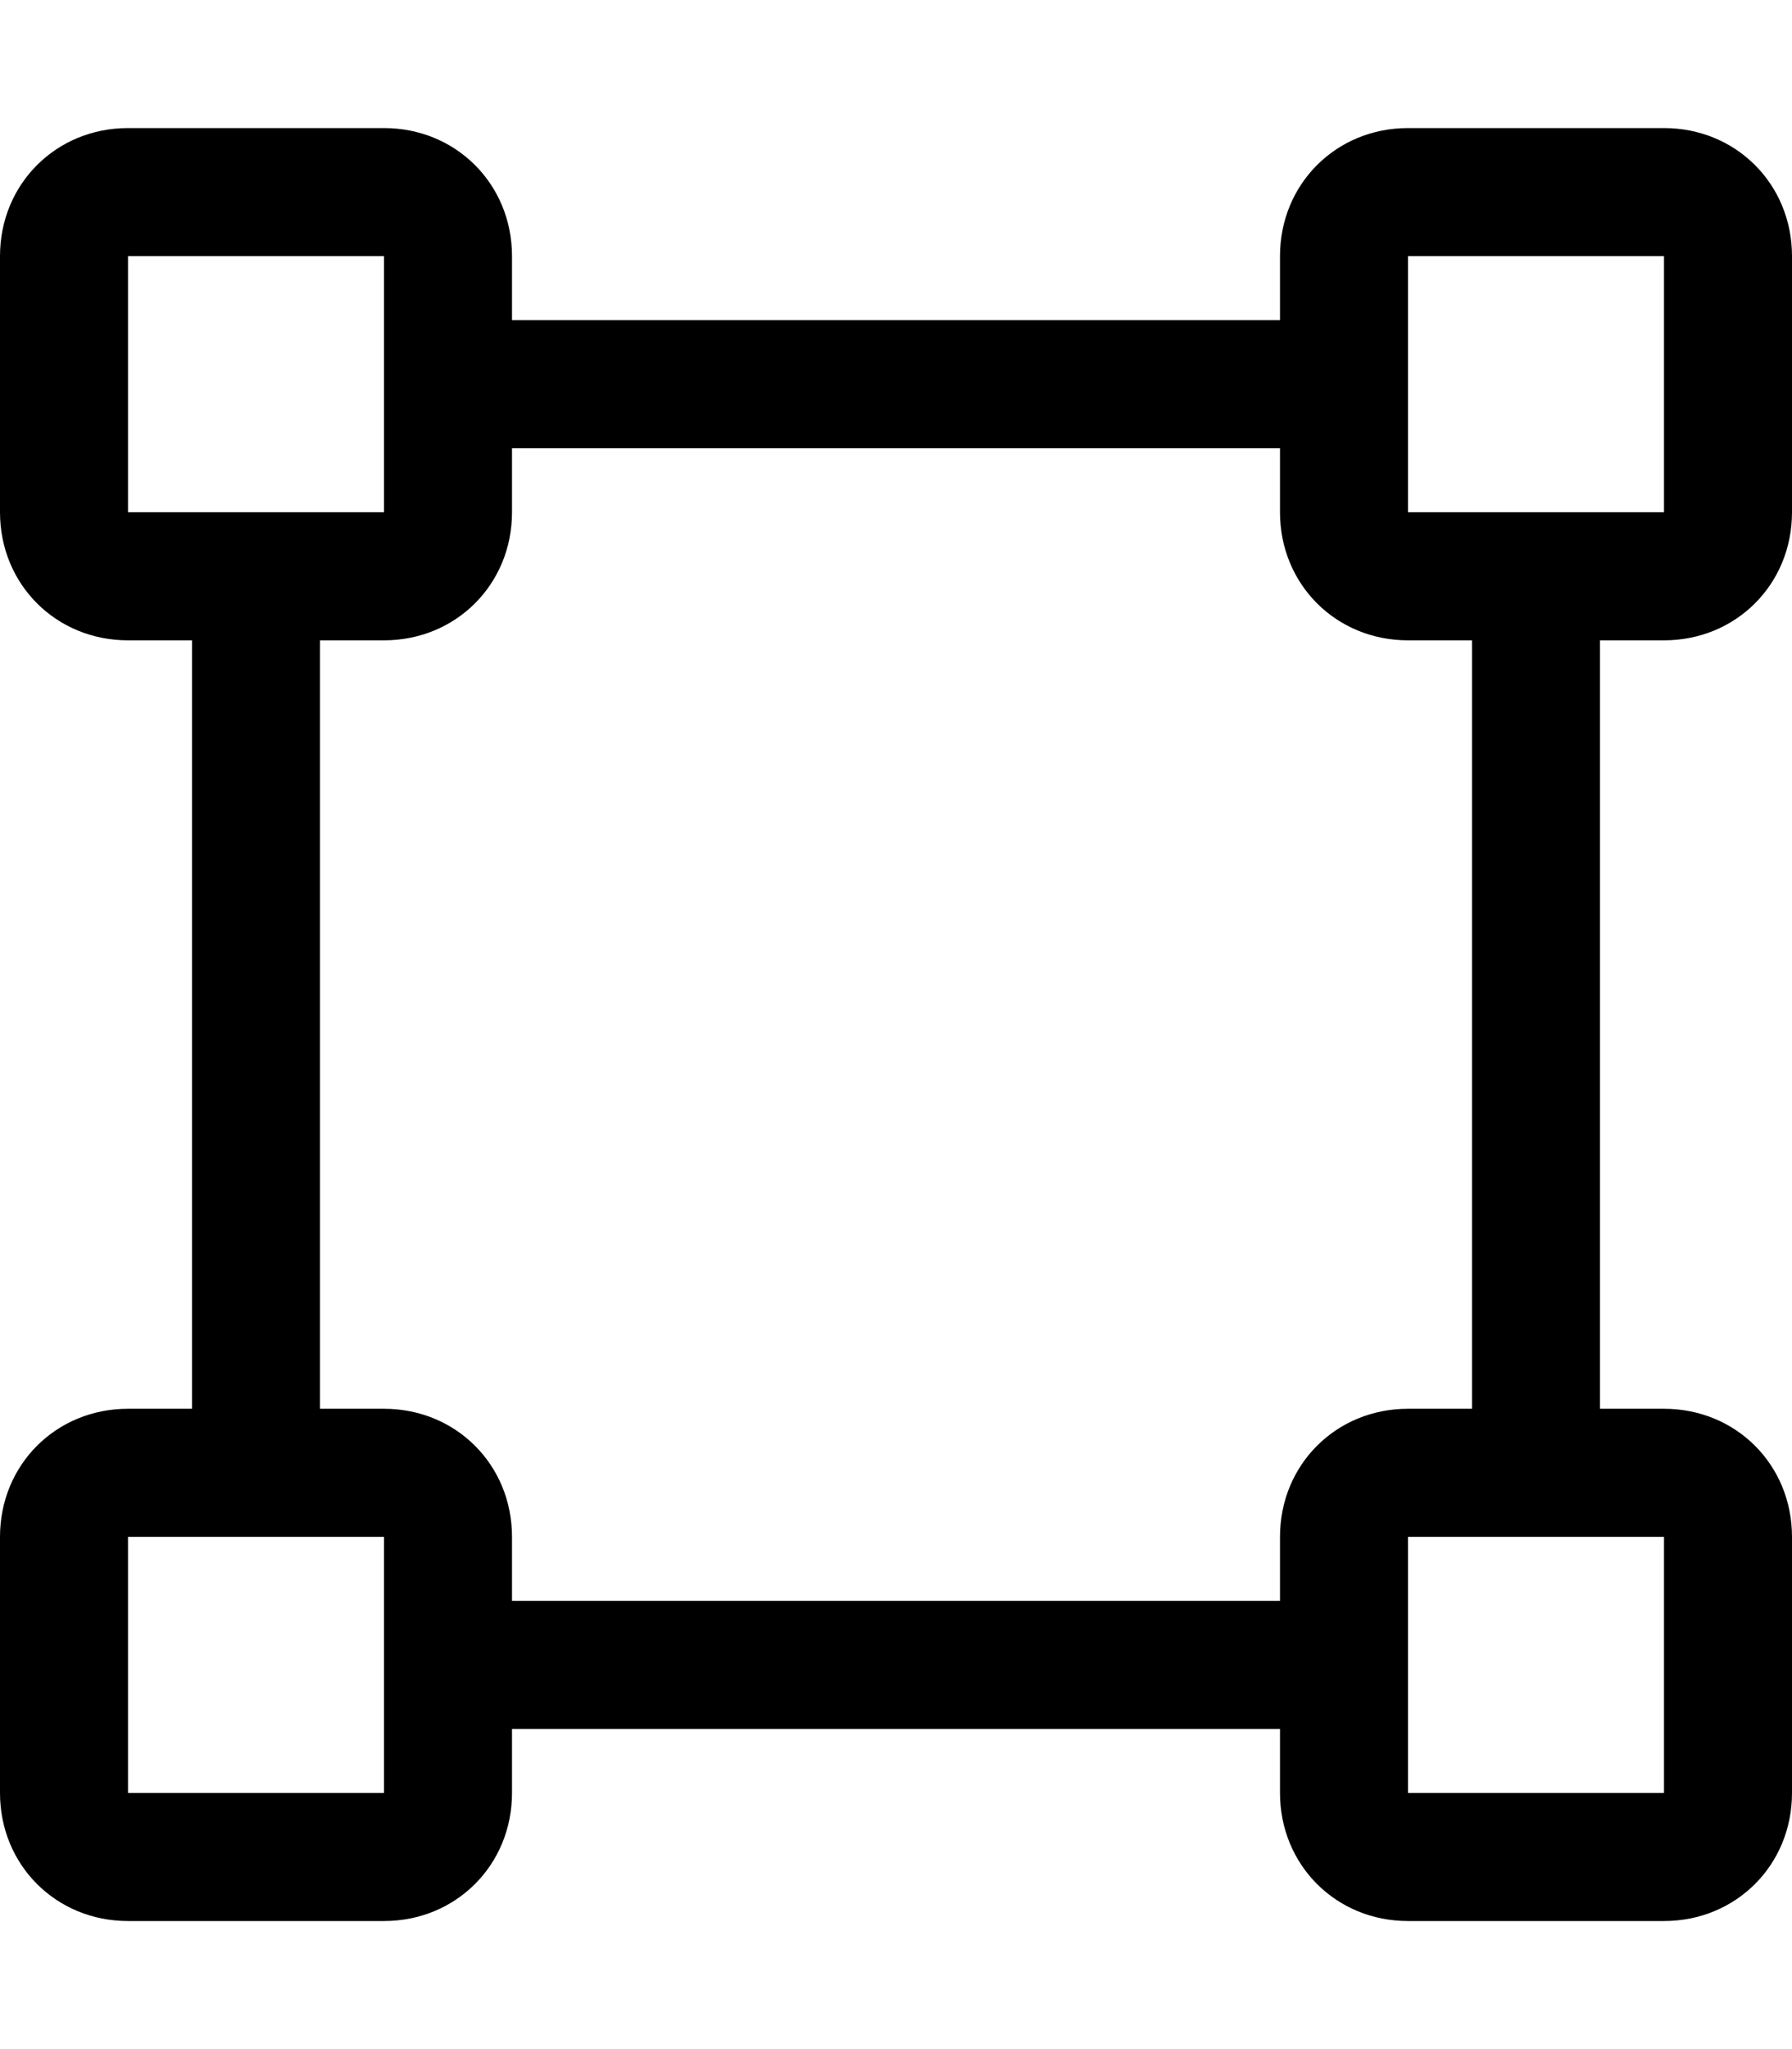 <svg xmlns="http://www.w3.org/2000/svg" viewBox="0 0 448 512"><!-- Font Awesome Pro 6.0.0-alpha1 by @fontawesome - https://fontawesome.com License - https://fontawesome.com/license (Commercial License) --><path d="M416 160C434 160 448 146 448 128V64C448 46 434 32 416 32H352C334 32 320 46 320 64V80H128V64C128 46 114 32 96 32H32C14 32 0 46 0 64V128C0 146 14 160 32 160H48V352H32C14 352 0 366 0 384V448C0 466 14 480 32 480H96C114 480 128 466 128 448V432H320V448C320 466 334 480 352 480H416C434 480 448 466 448 448V384C448 366 434 352 416 352H400V160H416ZM352 64H416V128H352V64ZM32 128V64H96V128H32ZM96 448H32V384H96V448ZM416 384V448H352V384H416ZM368 352H352C334 352 320 366 320 384V400H128V384C128 366 114 352 96 352H80V160H96C114 160 128 146 128 128V112H320V128C320 146 334 160 352 160H368V352Z"/></svg>